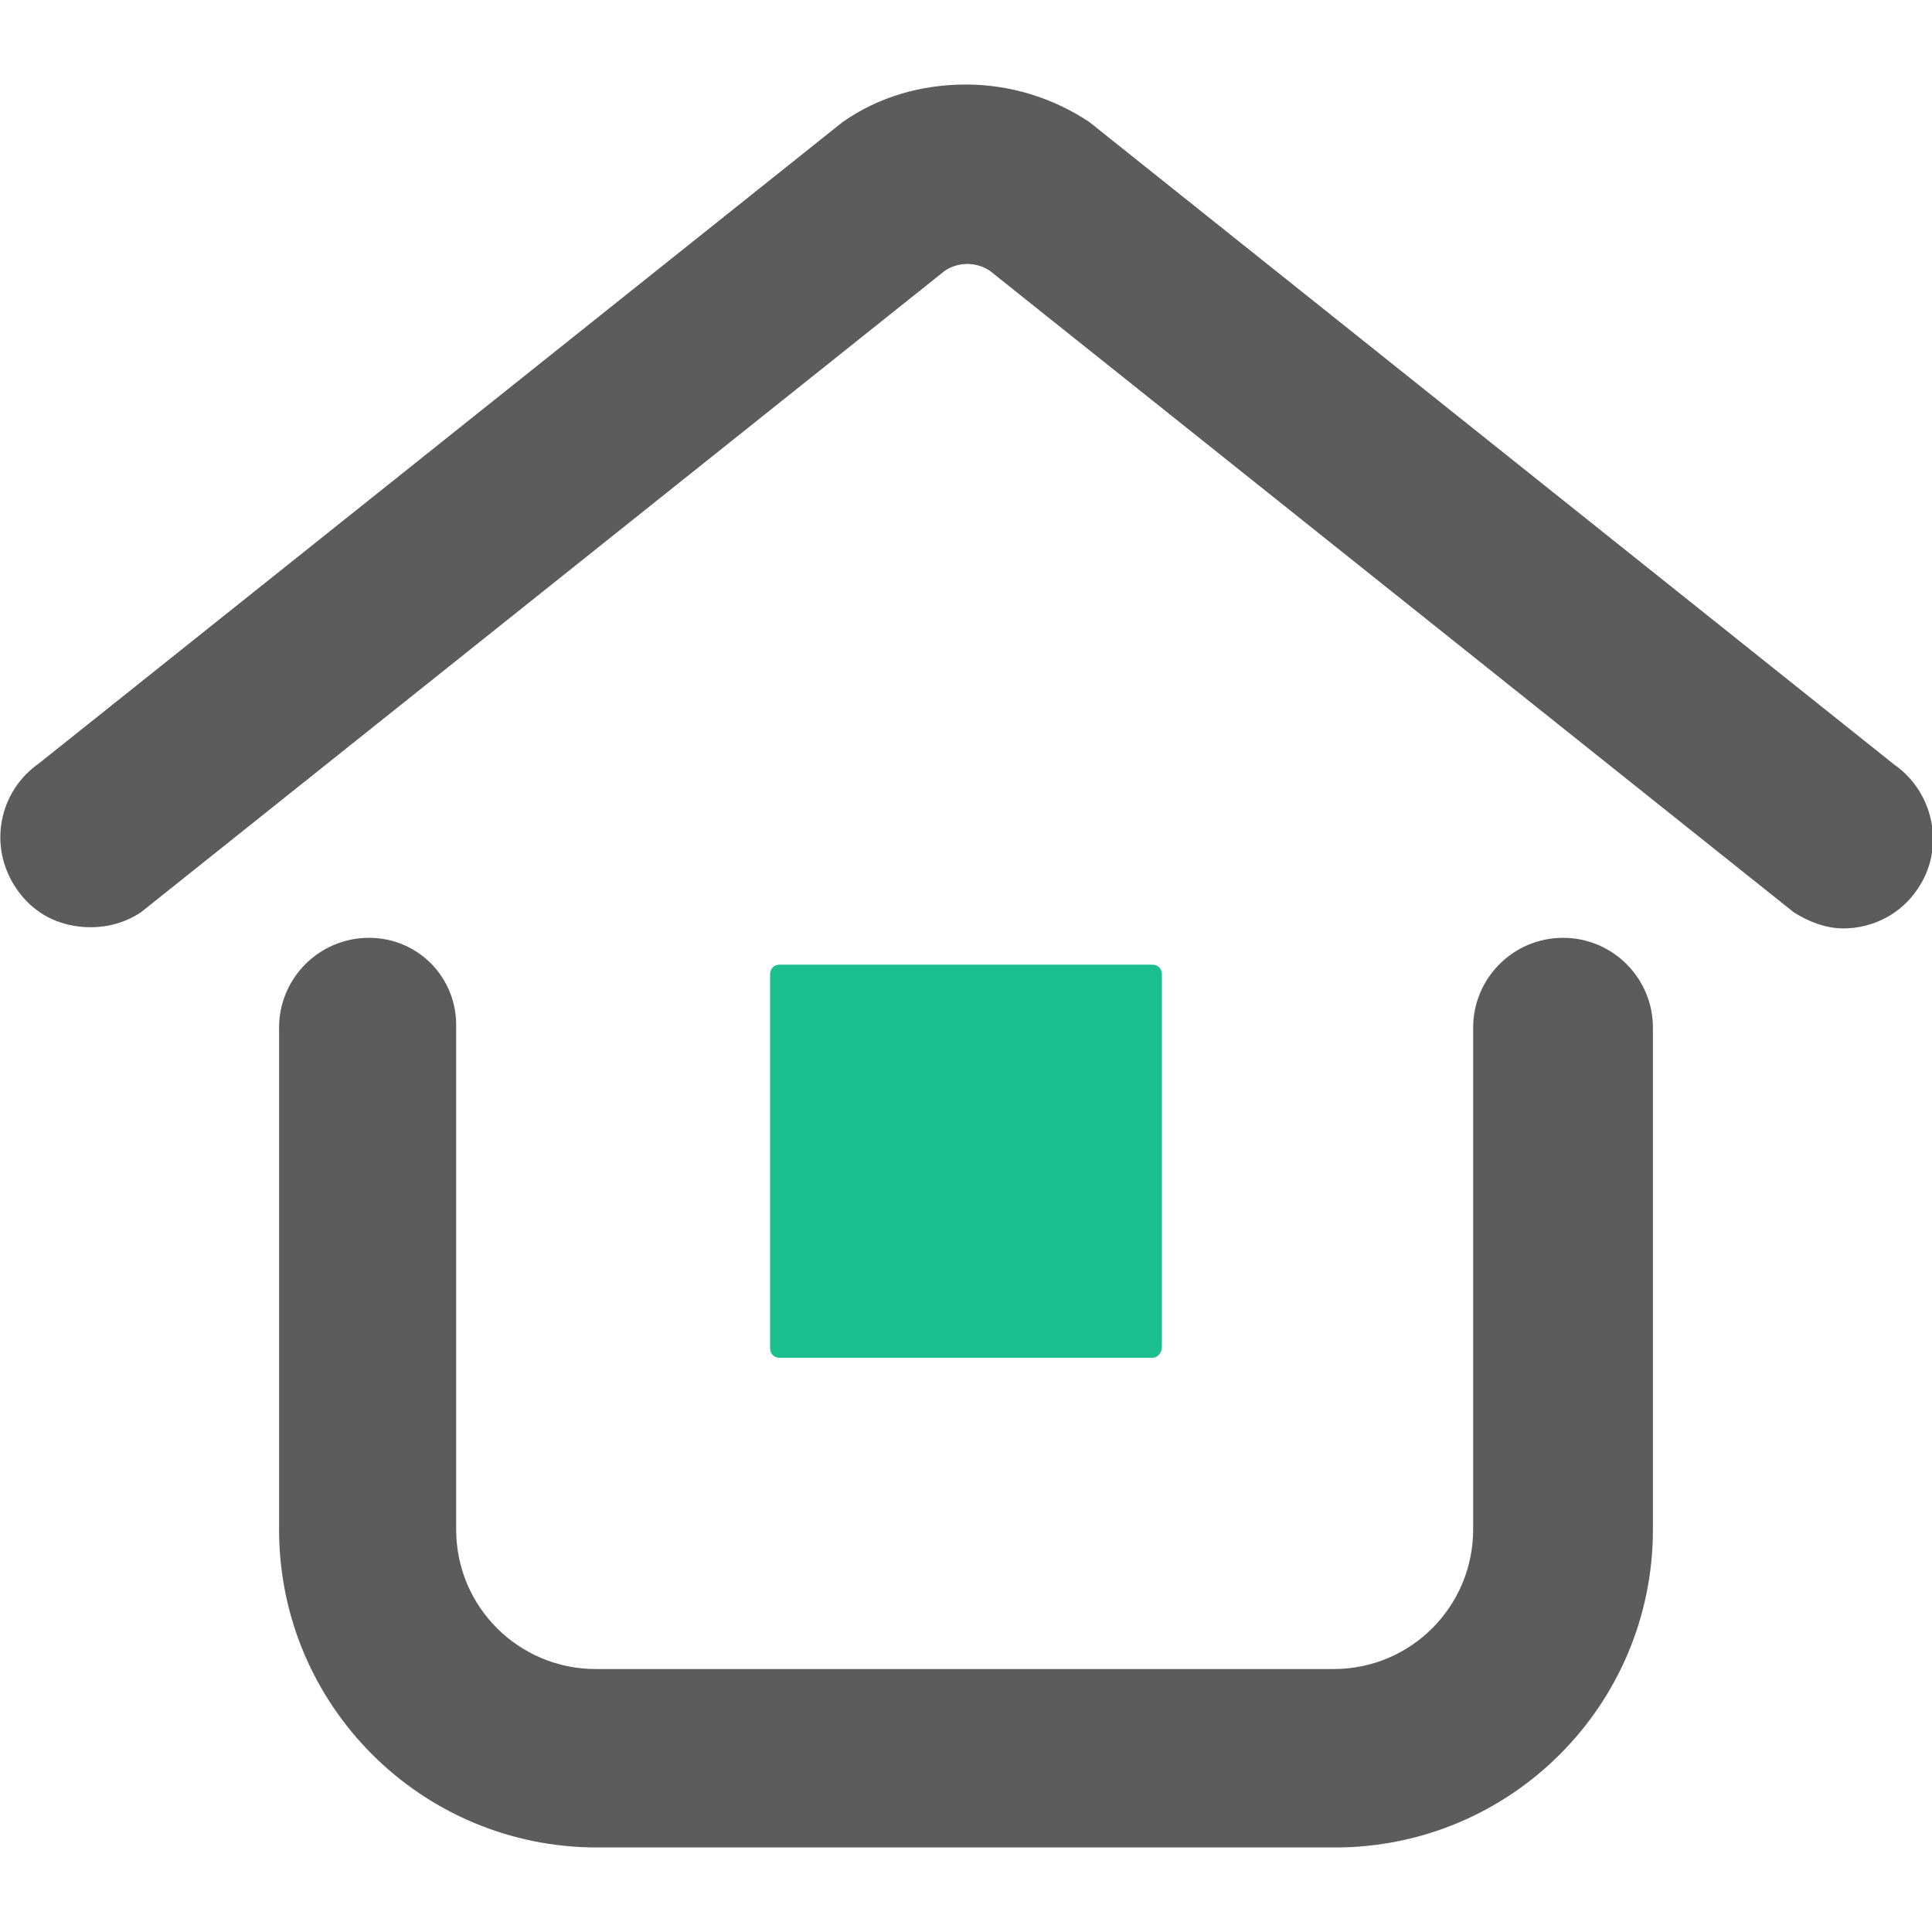 <?xml version="1.0" encoding="utf-8"?>
<!-- Generator: Adobe Illustrator 22.0.0, SVG Export Plug-In . SVG Version: 6.00 Build 0)  -->
<svg version="1.1" id="图层_1" xmlns="http://www.w3.org/2000/svg" xmlns:xlink="http://www.w3.org/1999/xlink" x="0px" y="0px"
	 viewBox="0 0 144 144" style="enable-background:new 0 0 144 144;" xml:space="preserve">
<style type="text/css">
	.st0{fill:#5C5C5C;}
	.st1{fill:#1BBE8D;}
</style>
<g>
	<g>
		<g>
			<g>
				<path class="st0" d="M137.3,69.8"/>
			</g>
			<g>
				<g>
					<path class="st0" d="M27.5,69.9c-3.7,0-6.7,3-6.7,6.7V114c0,13.1,10.6,23.7,23.7,23.7h55c13.1,0,23.7-10.6,23.7-23.7V76.6
						c0-3.7-3-6.7-6.7-6.7s-6.7,3-6.7,6.7V114c0,5.7-4.6,10.4-10.4,10.4h-55c-5.7,0-10.4-4.6-10.4-10.4V76.6
						C34.1,72.9,31.2,69.9,27.5,69.9z M62.8,9.1L2.9,56.9c-3,2.1-3.8,6.2-1.7,9.3c1,1.5,2.5,2.5,4.3,2.8c1.7,0.3,3.5,0,5-1
						l59.9-47.8c1-0.7,2.4-0.7,3.4,0l59.9,47.8c1.1,0.7,2.4,1.2,3.7,1.2l0,0l0,0c2.2,0,4.3-1.1,5.5-2.9c2.1-3,1.3-7.2-1.7-9.3l0,0
						L81.2,9.1c-2.7-1.8-5.9-2.8-9.2-2.8C68.7,6.3,65.5,7.2,62.8,9.1z"/>
				</g>
			</g>
		</g>
	</g>
	<path class="st1" d="M85.9,101.2H58.1c-0.4,0-0.7-0.3-0.7-0.7V72.6c0-0.4,0.3-0.7,0.7-0.7h27.8c0.4,0,0.7,0.3,0.7,0.7v27.8
		C86.6,100.8,86.3,101.2,85.9,101.2L85.9,101.2z"/>
</g>
</svg>
